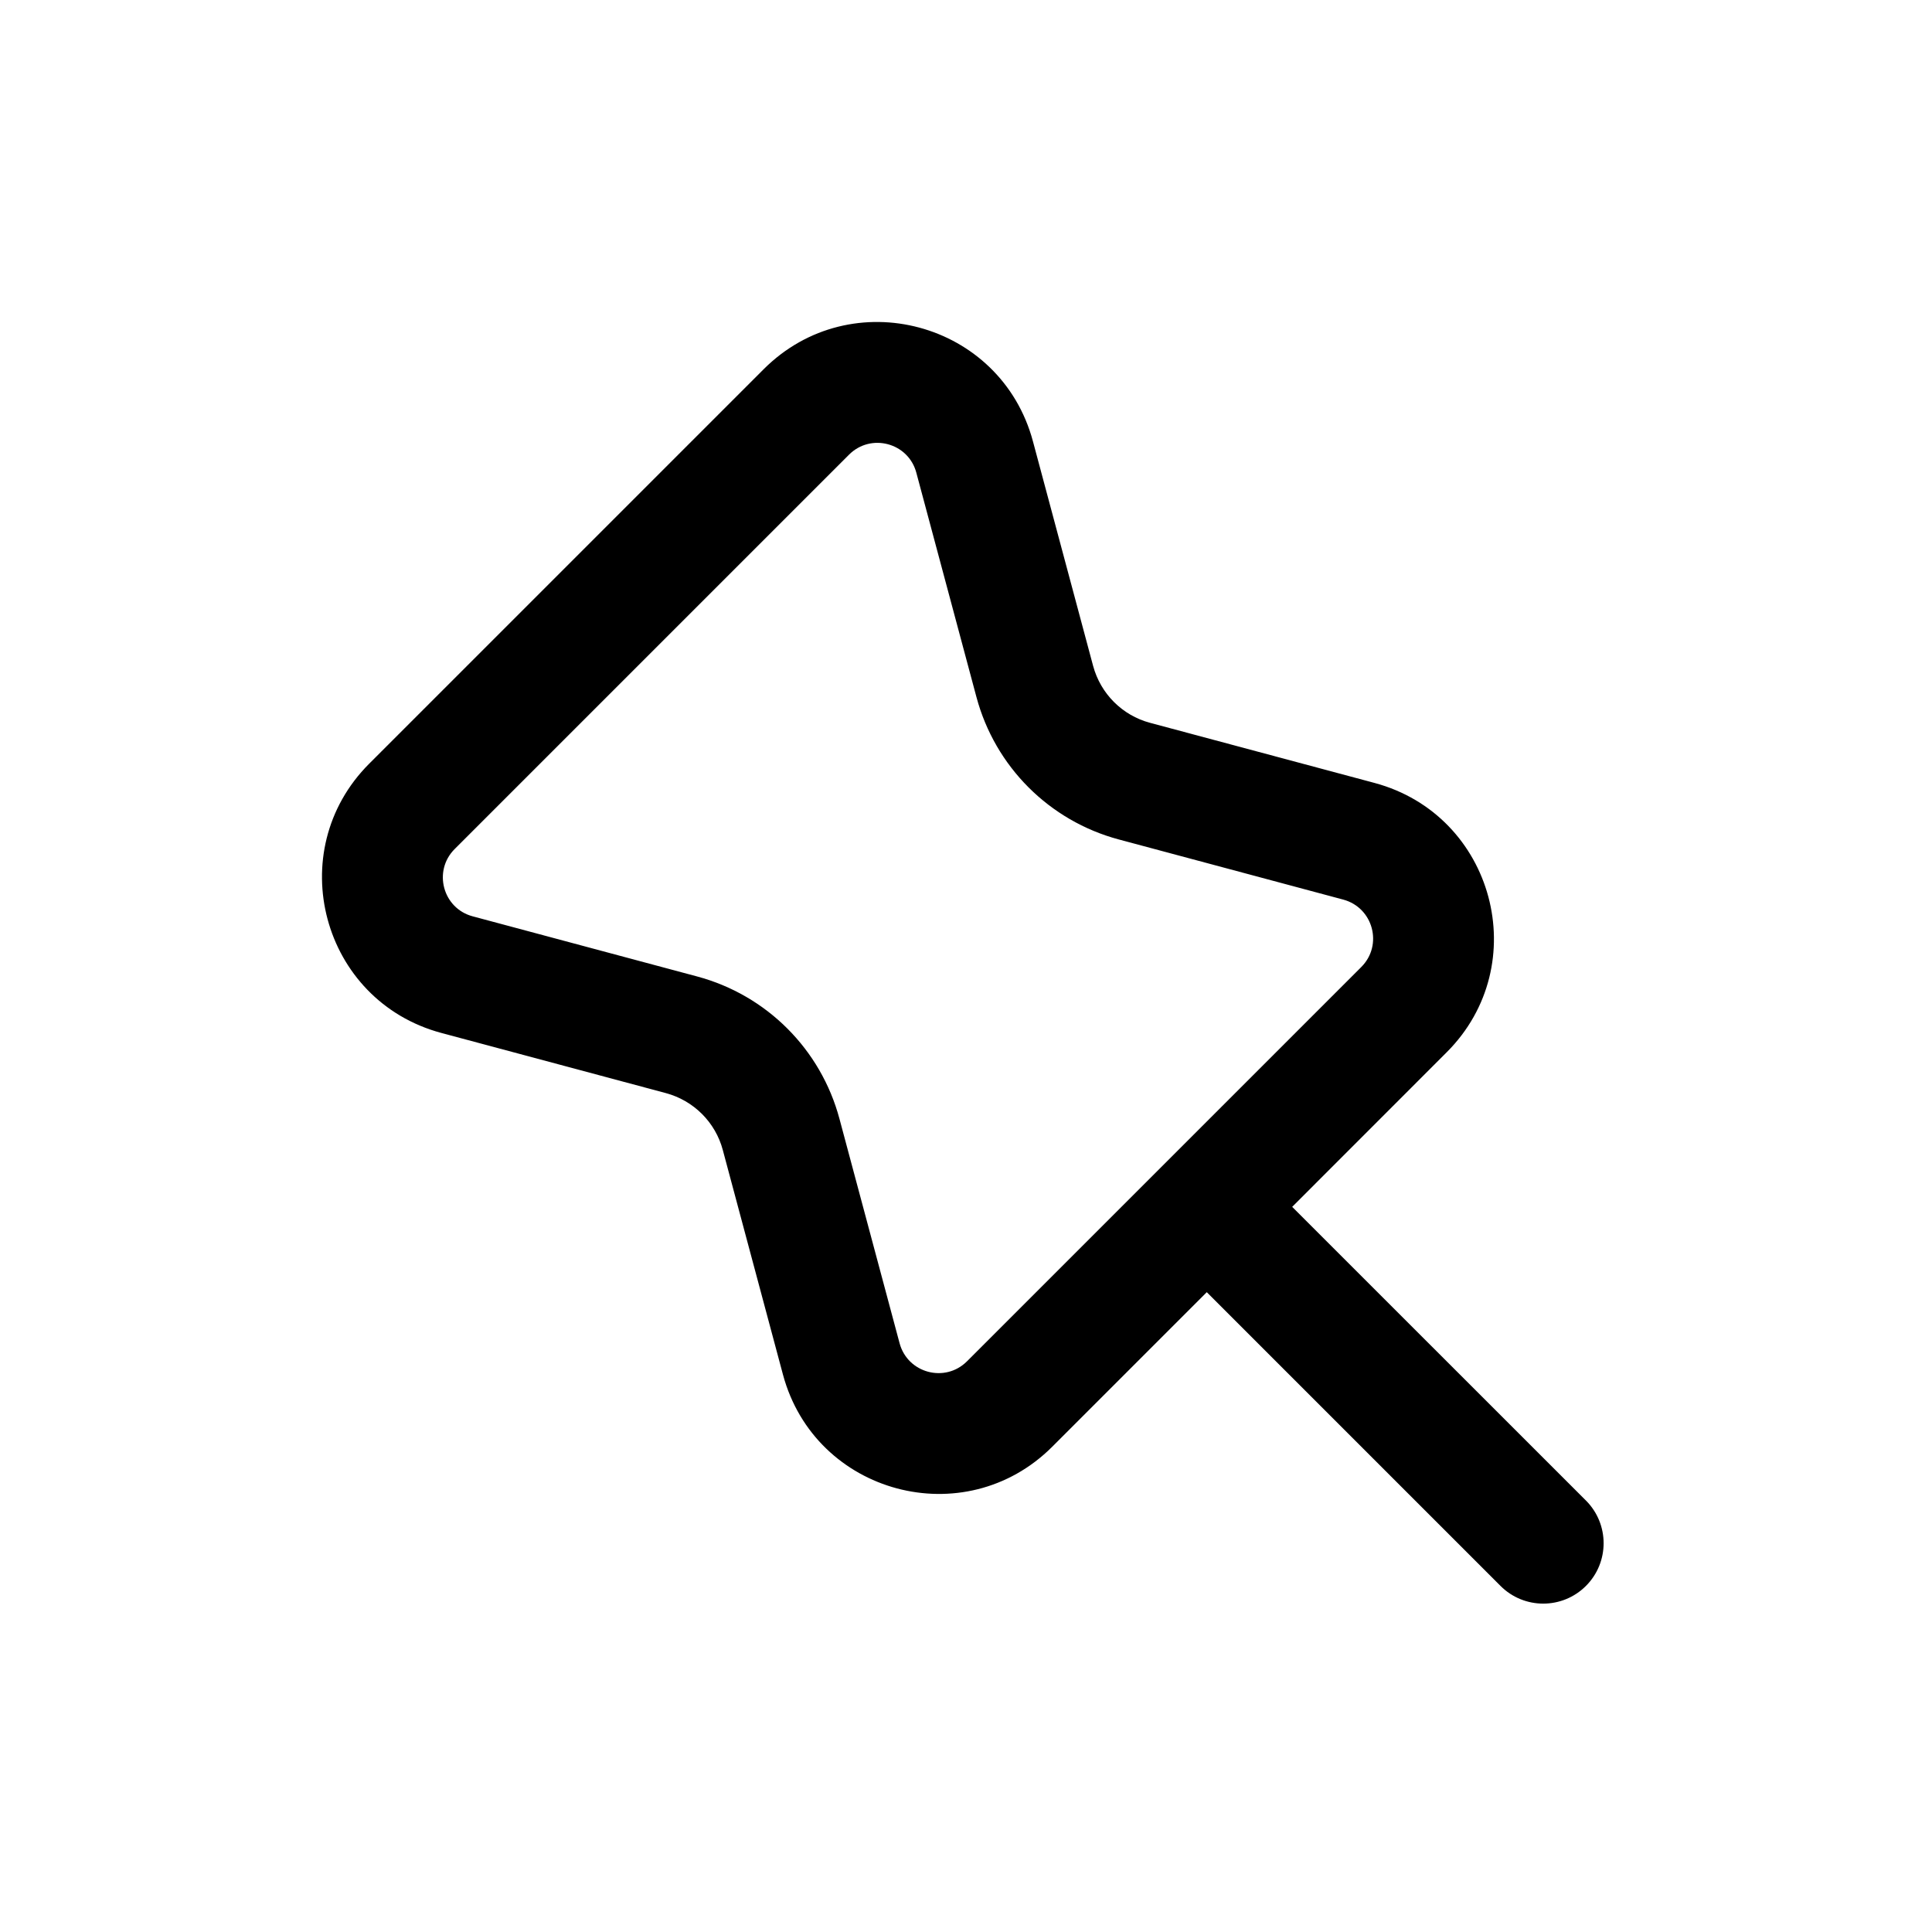 <svg width="24" height="24" viewBox="0 0 24 24" xmlns="http://www.w3.org/2000/svg">
<path fill-rule="evenodd" clip-rule="evenodd" d="M8.66 12.13L5.872 11.383C5.5 11.284 5.376 10.819 5.648 10.547L10.547 5.648C10.819 5.376 11.284 5.5 11.383 5.872L12.13 8.66C12.361 9.523 13.035 10.197 13.898 10.428L16.686 11.175C17.058 11.275 17.183 11.739 16.911 12.012L12.012 16.911C11.739 17.183 11.275 17.058 11.175 16.686L10.428 13.898C10.197 13.035 9.523 12.361 8.66 12.13ZM8.979 14.286C8.887 13.941 8.617 13.672 8.272 13.579L5.484 12.832C3.996 12.434 3.498 10.575 4.587 9.486L9.486 4.587C10.575 3.498 12.434 3.996 12.832 5.484L13.579 8.272C13.672 8.617 13.941 8.887 14.286 8.979L17.075 9.726C18.562 10.125 19.06 11.984 17.971 13.072L16.052 14.992L19.701 18.64C19.994 18.933 19.994 19.408 19.701 19.701C19.408 19.994 18.933 19.994 18.64 19.701L14.991 16.052L13.072 17.971C11.984 19.06 10.125 18.562 9.726 17.075L8.979 14.286Z"/>
</svg>
